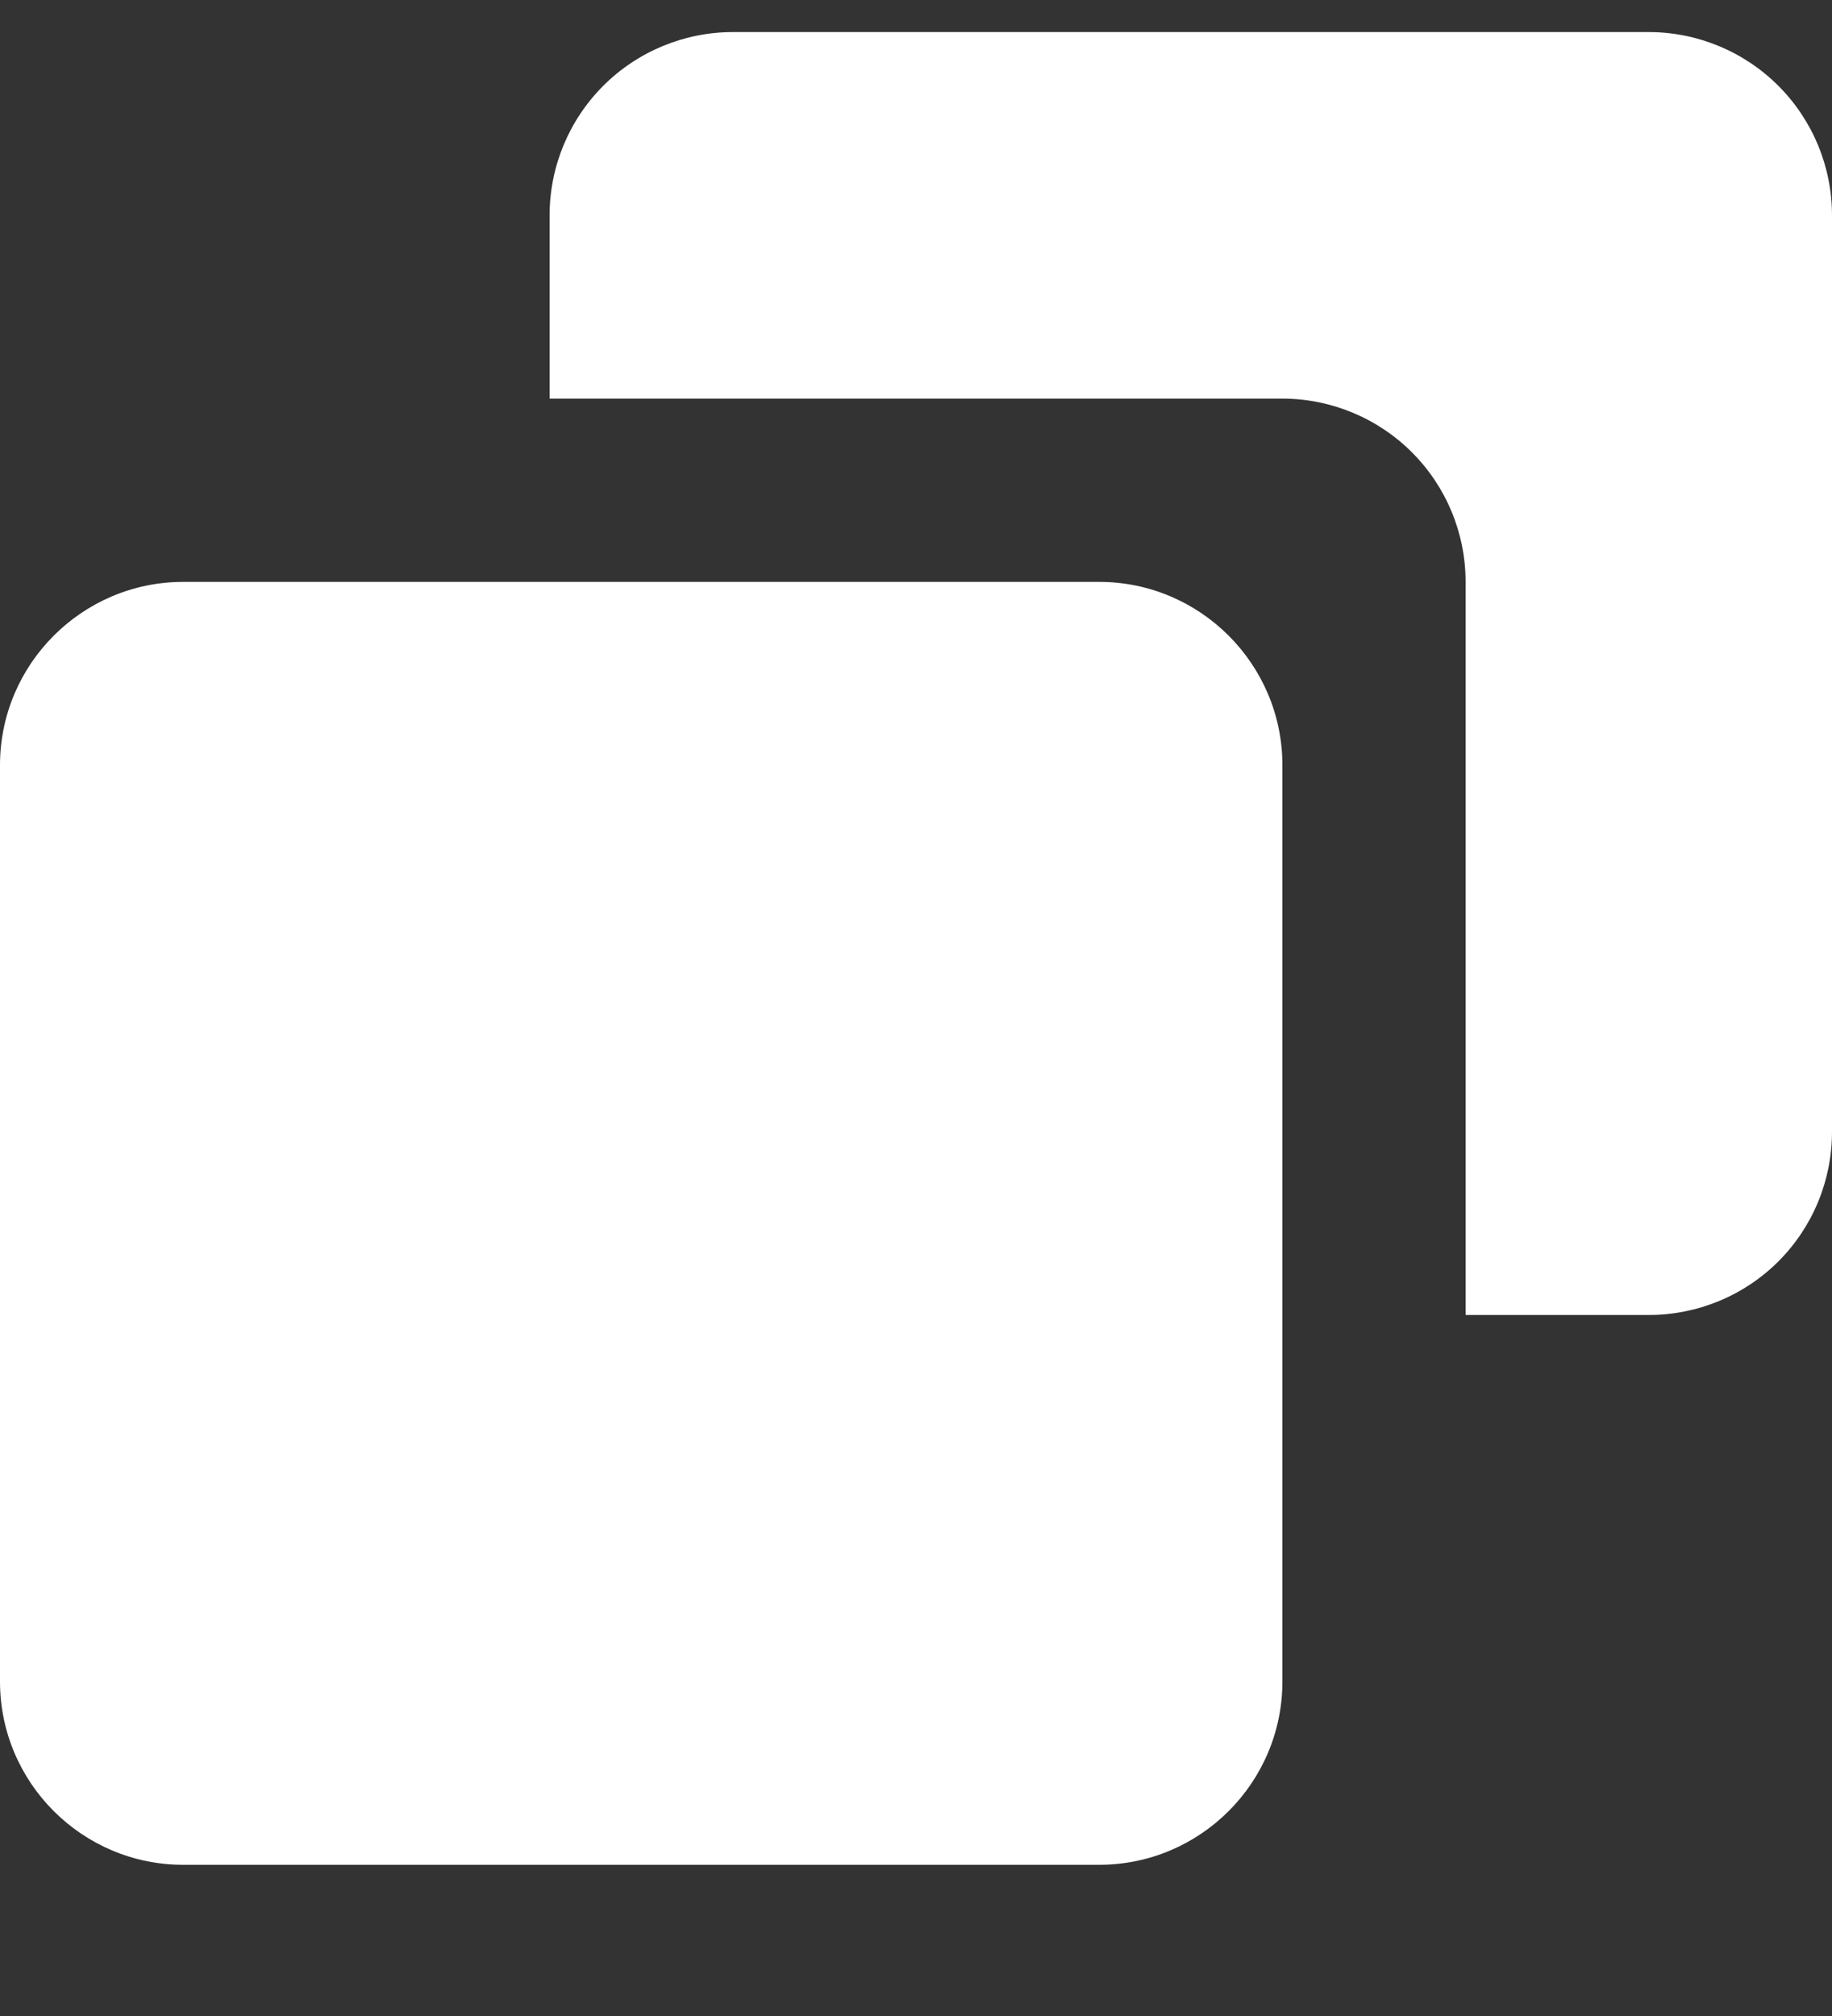 <svg width="10" height="11" viewBox="0 0 10 11" fill="none" xmlns="http://www.w3.org/2000/svg">
<rect x="0" y="0" width="10" height="11" fill="#333333" stroke="none"/>
<path d="M6 3.175H1C0.449 3.175 0 3.624 0 4.175V9.175C0 9.727 0.449 10.175 1 10.175H6C6.551 10.175 7 9.727 7 9.175V4.175C7 3.624 6.551 3.175 6 3.175Z" fill="white"/>
<path d="M9 0.175H4C3.735 0.175 3.48 0.281 3.293 0.468C3.105 0.656 3 0.91 3 1.175V2.175H7C7.265 2.175 7.52 2.281 7.707 2.468C7.895 2.656 8 2.91 8 3.175V7.175H9C9.265 7.175 9.52 7.07 9.707 6.883C9.895 6.695 10 6.441 10 6.175V1.175C10 0.91 9.895 0.656 9.707 0.468C9.52 0.281 9.265 0.175 9 0.175Z" fill="white"/>
</svg>
